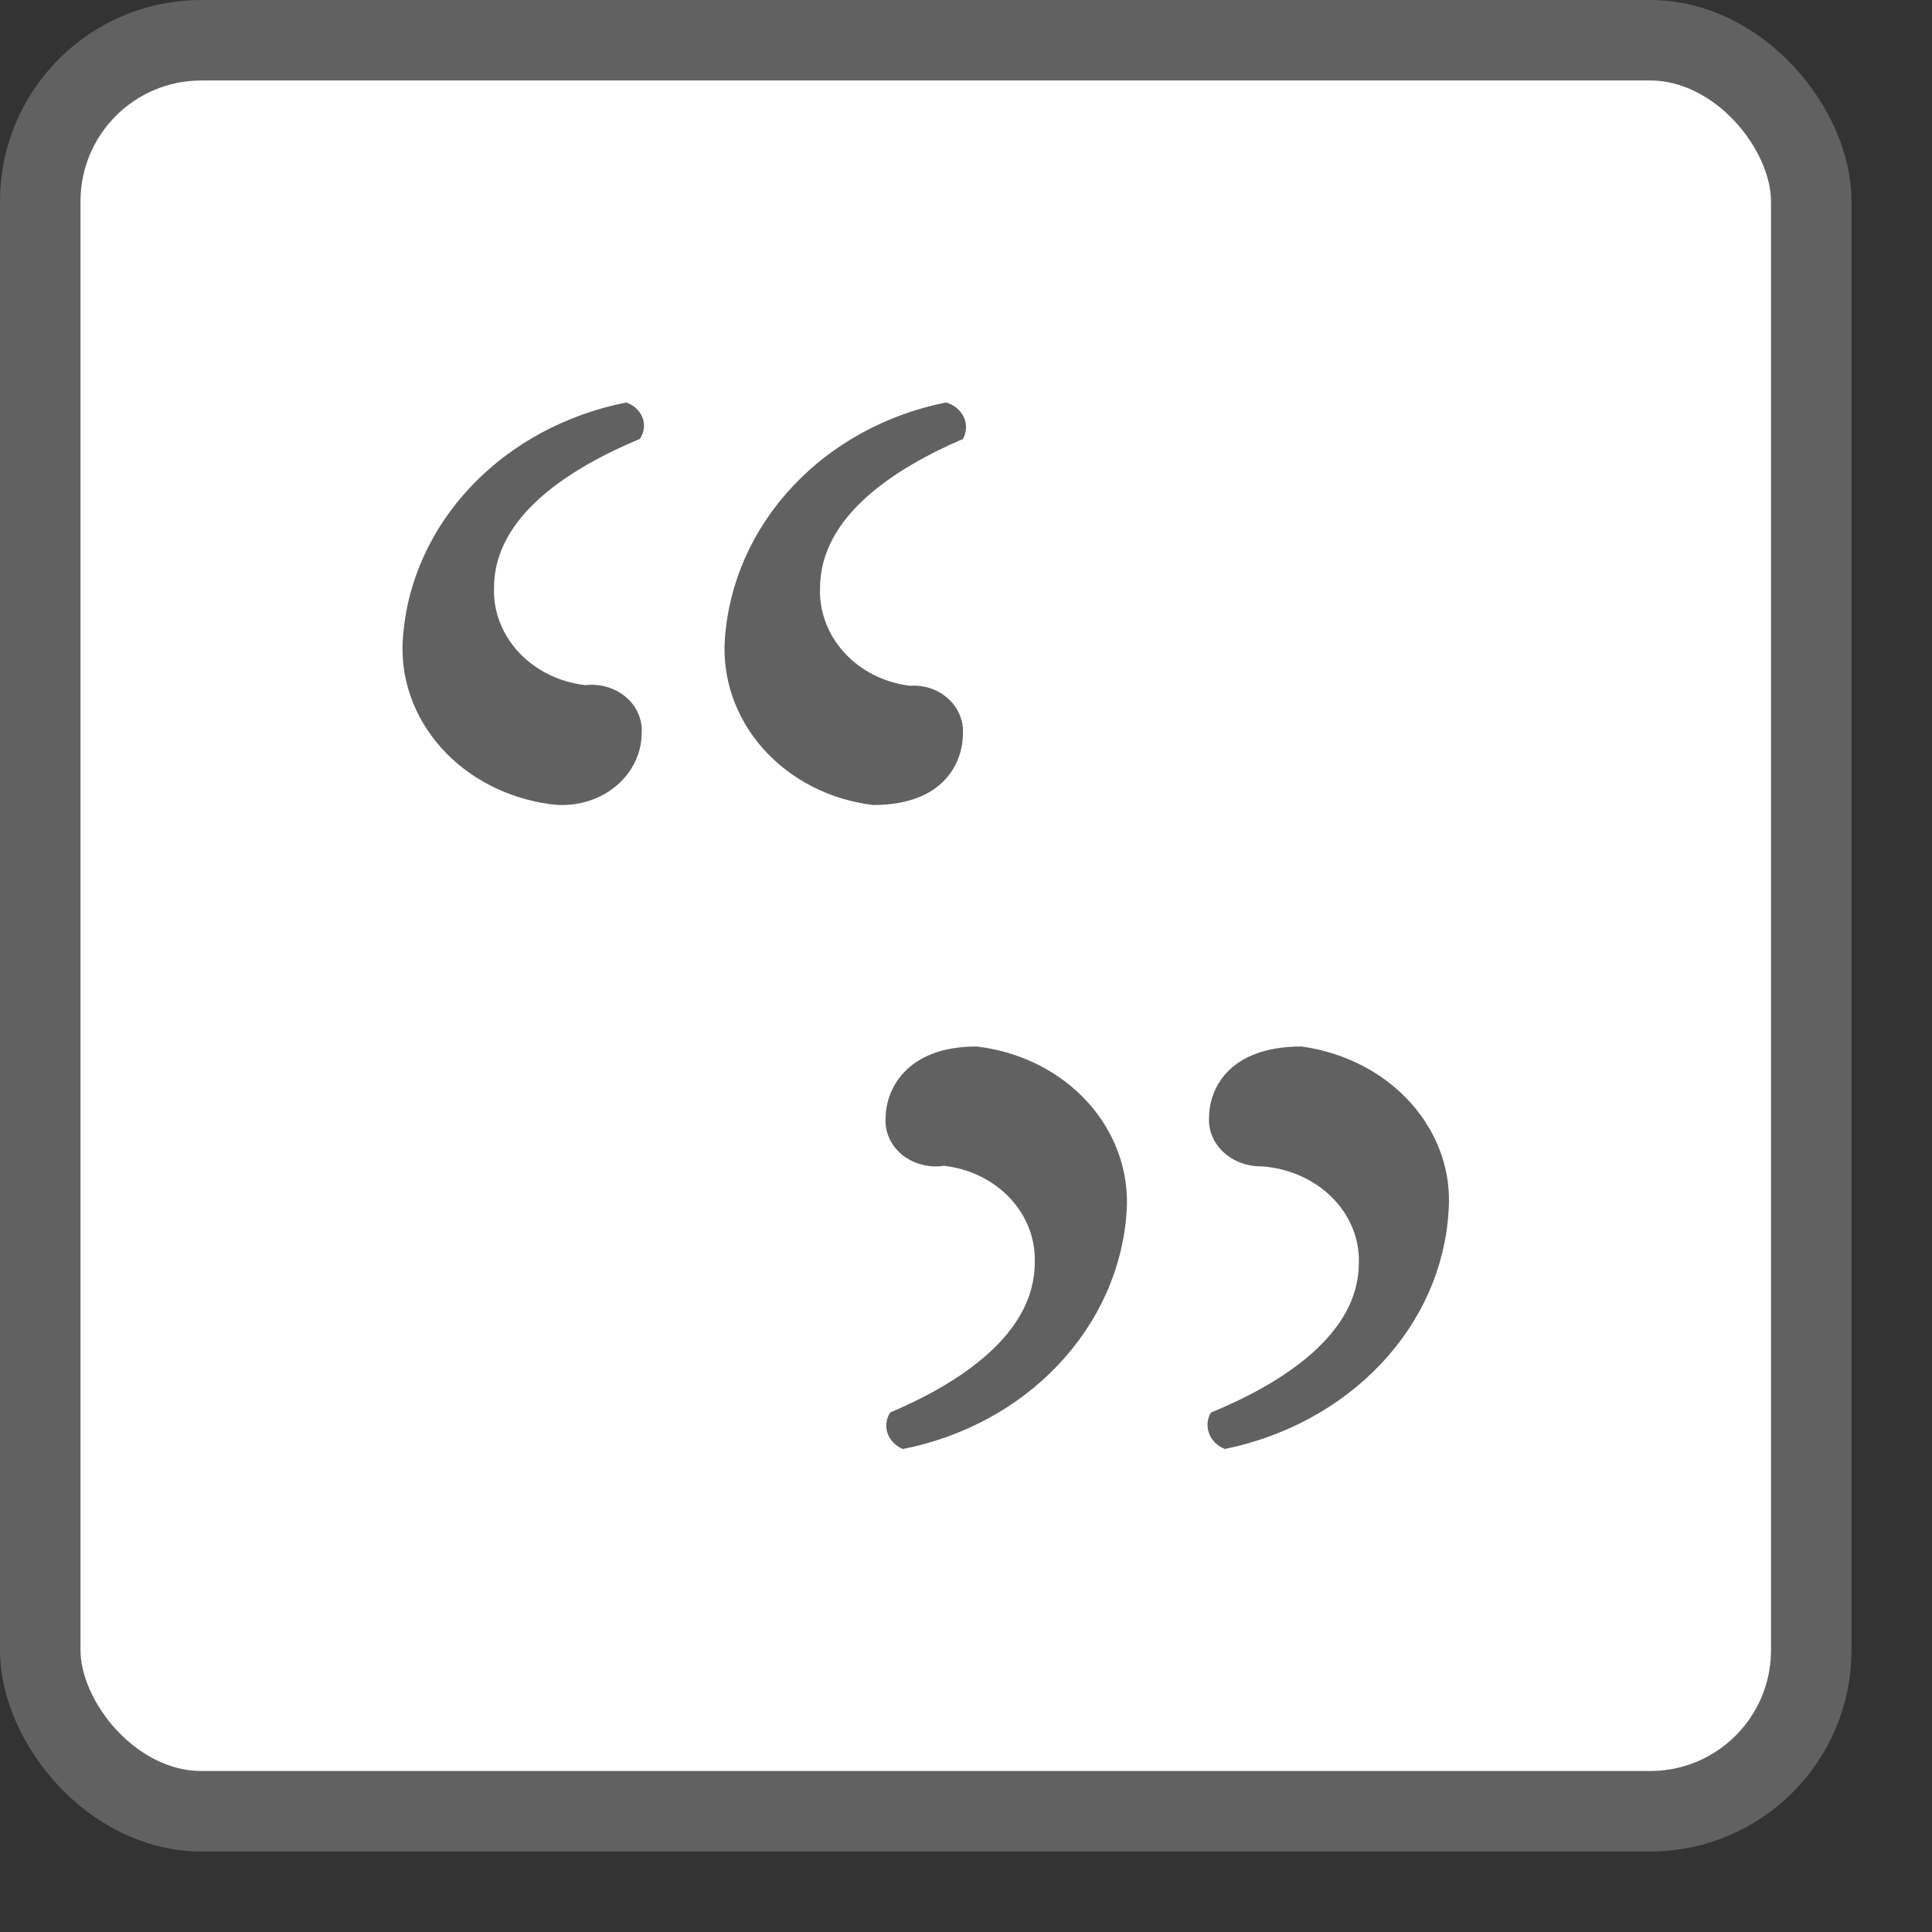 <svg width="24" height="24" viewBox="0 0 24 24" fill="none" xmlns="http://www.w3.org/2000/svg">
<rect x="0" y="0" width="24" height="24" fill="#333333" stroke="none"/>
<rect x="0.5" y="0.5" width="22" height="22" rx="2" fill="#FFFFFF" stroke="#616161"/>
<path fill-rule="evenodd" clip-rule="evenodd" d="M5.852 6.042C5.351 6.57 5.054 7.231 5.005 7.926C4.968 8.416 5.136 8.901 5.476 9.284C5.816 9.667 6.303 9.919 6.839 9.99C6.979 10.009 7.122 10.001 7.259 9.965C7.395 9.93 7.521 9.868 7.628 9.784C7.736 9.7 7.822 9.596 7.881 9.479C7.94 9.363 7.971 9.236 7.971 9.107C7.977 9.024 7.962 8.941 7.928 8.863C7.895 8.786 7.842 8.716 7.775 8.659C7.708 8.602 7.628 8.559 7.54 8.534C7.453 8.508 7.36 8.501 7.269 8.511C6.948 8.473 6.654 8.328 6.445 8.104C6.236 7.88 6.126 7.593 6.137 7.3C6.137 6.417 7.065 5.821 7.949 5.452C7.975 5.413 7.992 5.369 7.998 5.324C8.004 5.279 7.998 5.233 7.982 5.189C7.966 5.146 7.939 5.107 7.904 5.074C7.869 5.041 7.826 5.016 7.779 5C7.029 5.148 6.352 5.514 5.852 6.042ZM9.846 6.043C9.35 6.572 9.055 7.235 9.005 7.932C8.969 8.428 9.139 8.918 9.481 9.302C9.823 9.686 10.311 9.936 10.846 10C11.761 10 11.962 9.434 11.962 9.115C11.967 9.035 11.953 8.954 11.921 8.879C11.89 8.804 11.841 8.736 11.779 8.679C11.717 8.623 11.642 8.579 11.56 8.551C11.478 8.524 11.39 8.513 11.303 8.519C10.987 8.48 10.697 8.335 10.491 8.11C10.285 7.886 10.176 7.599 10.187 7.305C10.187 6.42 11.102 5.823 11.962 5.453C11.985 5.411 11.998 5.365 12 5.317C12.002 5.27 11.992 5.223 11.972 5.18C11.951 5.137 11.921 5.098 11.883 5.067C11.844 5.036 11.799 5.013 11.75 5C11.009 5.148 10.341 5.514 9.846 6.043ZM17.994 15.053C17.951 15.748 17.657 16.411 17.155 16.942C16.654 17.474 15.973 17.845 15.215 18C15.169 17.981 15.128 17.955 15.095 17.922C15.061 17.889 15.036 17.85 15.02 17.807C15.004 17.765 14.997 17.72 15.001 17.676C15.005 17.631 15.019 17.588 15.042 17.548C15.938 17.179 16.88 16.573 16.88 15.69C16.89 15.39 16.77 15.097 16.546 14.874C16.321 14.65 16.009 14.512 15.674 14.489C15.585 14.49 15.498 14.475 15.416 14.445C15.334 14.415 15.26 14.37 15.199 14.313C15.138 14.257 15.09 14.189 15.059 14.115C15.028 14.041 15.015 13.962 15.019 13.883C15.019 13.554 15.238 13 16.168 13C16.706 13.074 17.192 13.326 17.531 13.707C17.869 14.088 18.035 14.568 17.994 15.053ZM13.147 16.953C13.649 16.422 13.947 15.757 13.995 15.058C14.031 14.563 13.858 14.074 13.512 13.692C13.165 13.309 12.671 13.062 12.131 13C11.239 13 11.002 13.556 11.002 13.885C10.995 13.97 11.01 14.056 11.045 14.135C11.08 14.214 11.134 14.285 11.204 14.343C11.274 14.4 11.357 14.443 11.447 14.466C11.537 14.491 11.632 14.496 11.725 14.482C12.044 14.517 12.337 14.661 12.546 14.883C12.755 15.106 12.865 15.392 12.854 15.685C12.854 16.57 11.928 17.177 11.058 17.547C11.033 17.586 11.017 17.629 11.012 17.674C11.006 17.718 11.011 17.763 11.026 17.806C11.041 17.849 11.066 17.888 11.098 17.921C11.131 17.955 11.171 17.982 11.216 18C11.968 17.852 12.646 17.484 13.147 16.953Z" fill="#616162"/>
</svg>
